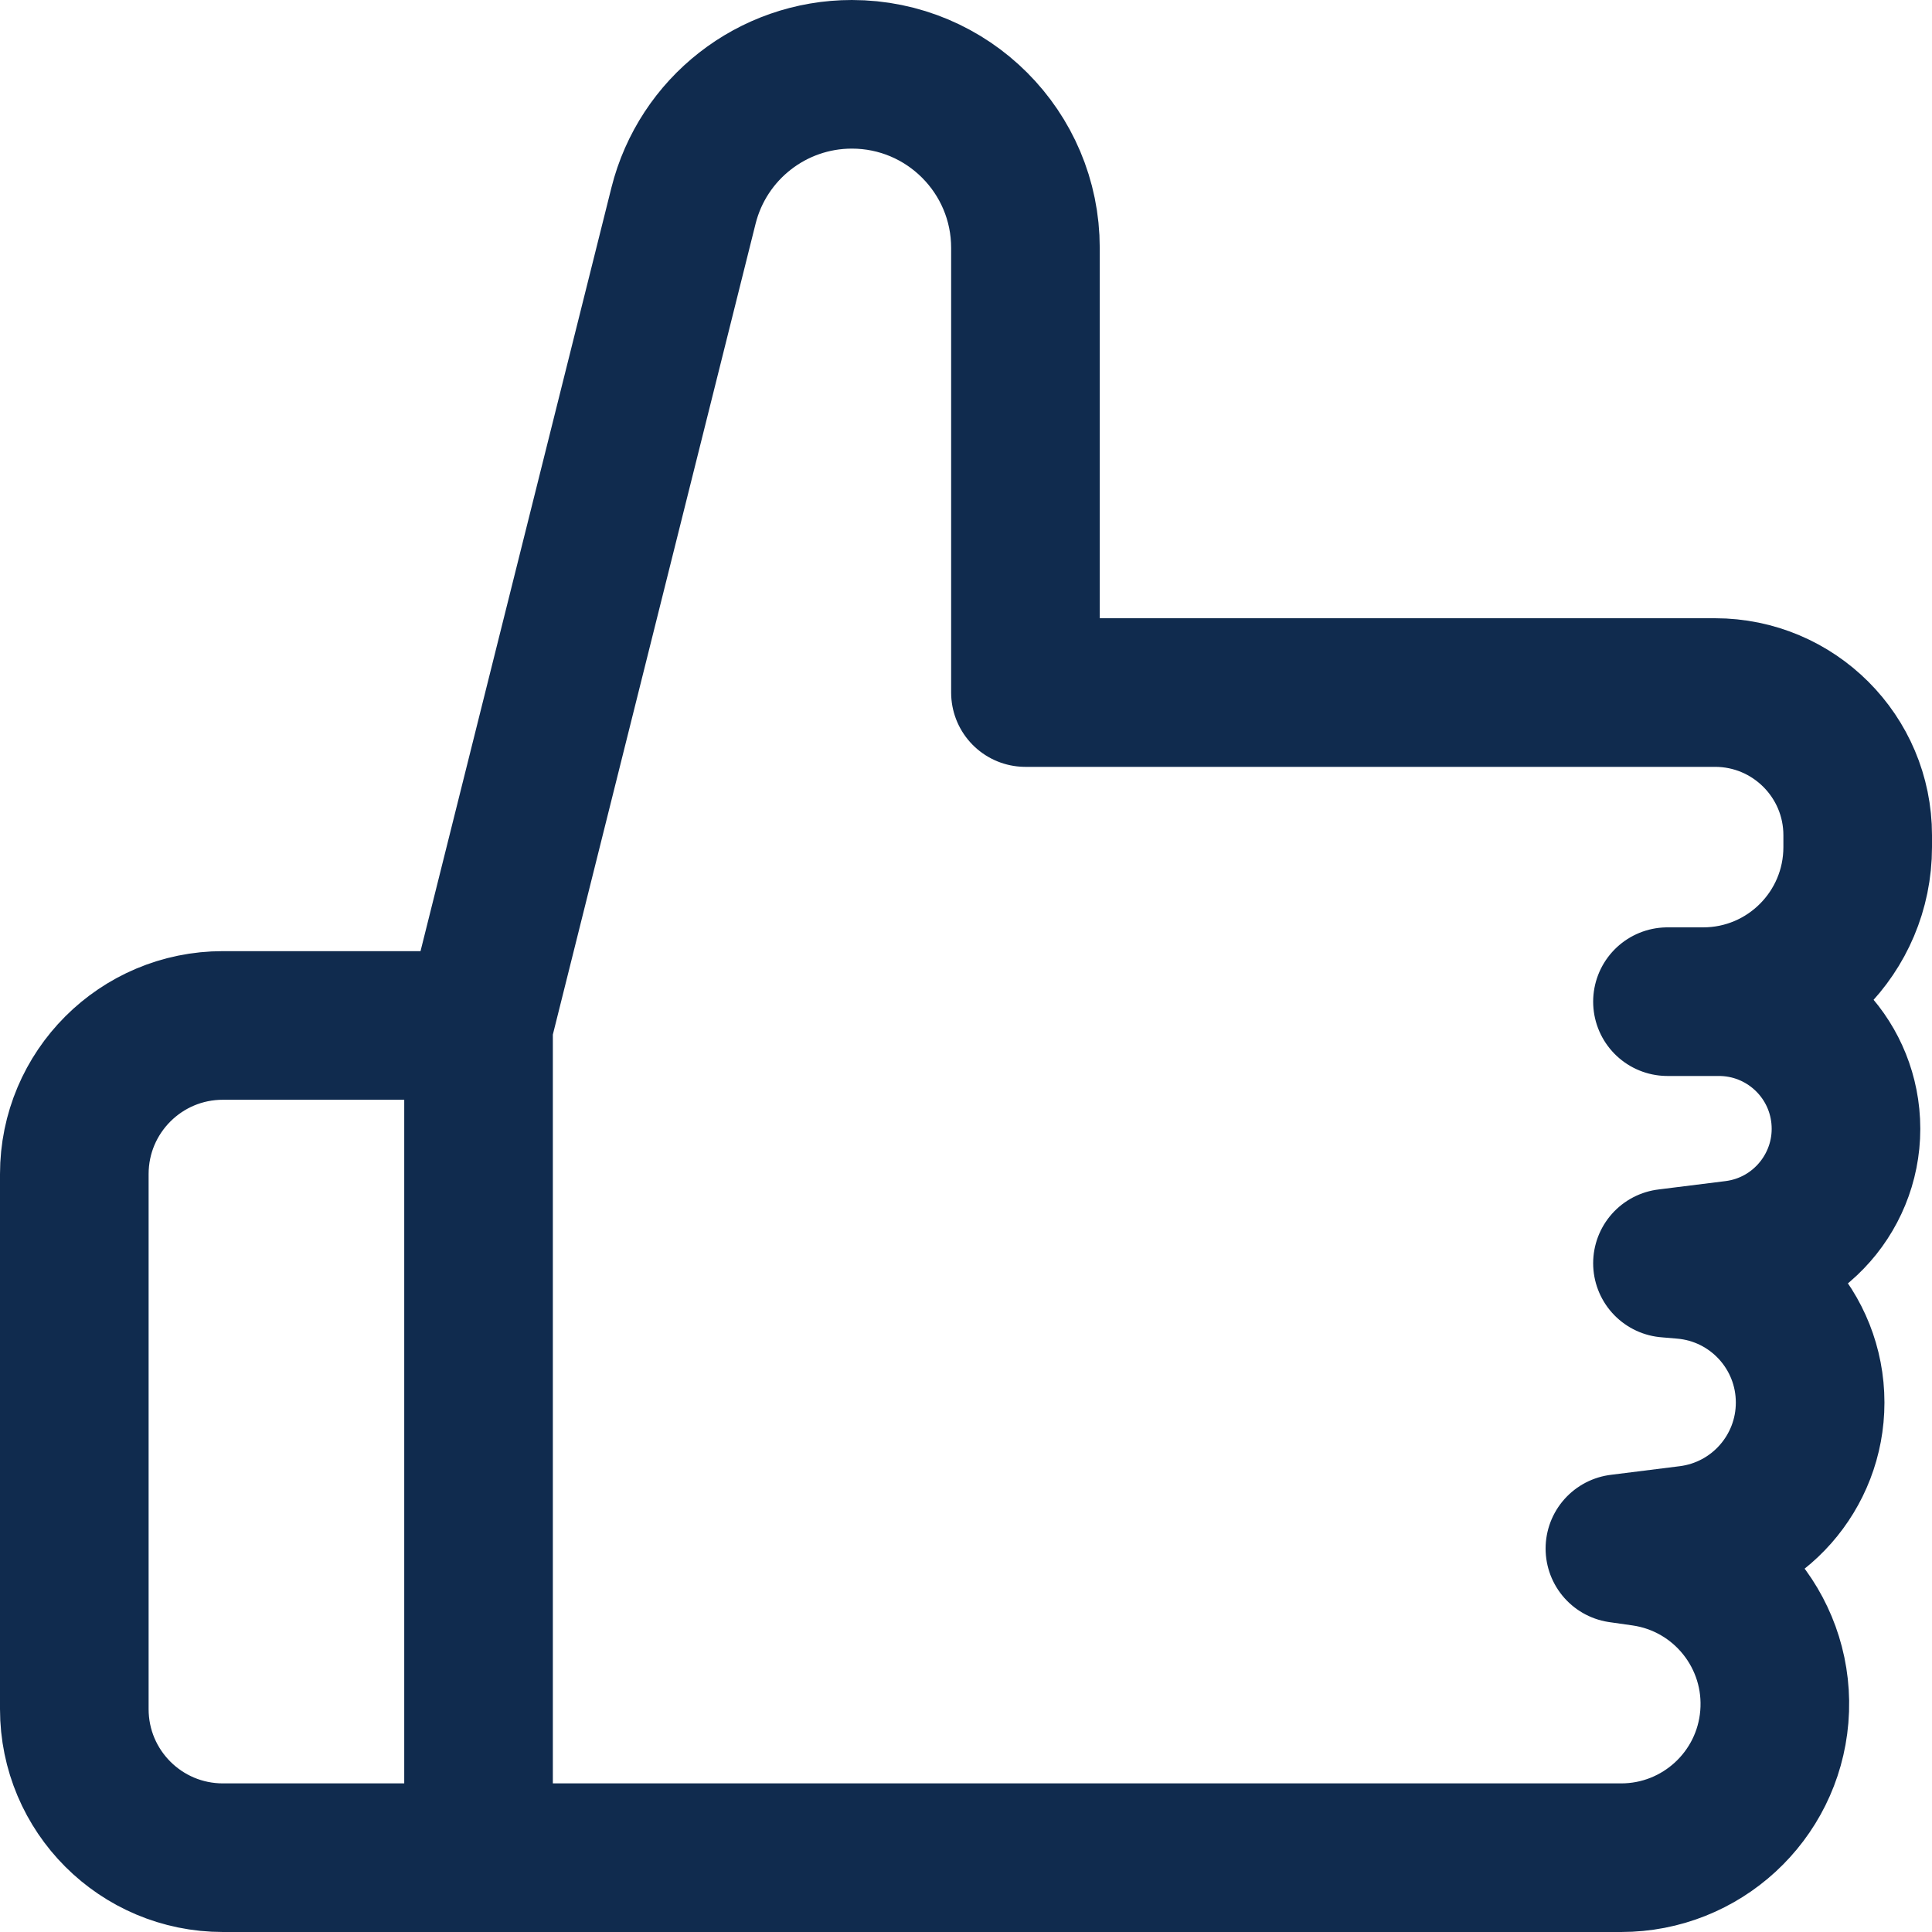 <svg width="26" height="26" viewBox="0 0 26 26" fill="none" xmlns="http://www.w3.org/2000/svg">
<path d="M6.44 13.8H3C1.895 13.8 1 14.695 1 15.8V23C1 24.105 1.895 25 3 25H6.44M6.44 13.8L9.198 2.769C9.458 1.73 10.392 1 11.464 1V1C12.754 1 13.8 2.046 13.8 3.336V9.32H23.08V9.32C24.14 9.32 25 10.18 25 11.24V11.4C25 12.549 24.069 13.48 22.92 13.48H22.44H23.132C24.011 13.48 24.747 14.146 24.834 15.02V15.02C24.926 15.943 24.265 16.772 23.345 16.887L22.44 17L22.651 17.018C23.617 17.098 24.36 17.905 24.36 18.875V18.875C24.36 19.815 23.66 20.608 22.727 20.724L21.8 20.84L22.109 20.884C23.194 21.039 23.969 22.012 23.878 23.104V23.104C23.789 24.175 22.893 25 21.817 25H20.52H6.44M6.44 13.8V25" stroke="#102B4E" stroke-width="2" stroke-linecap="round" stroke-linejoin="round"/>
</svg>
